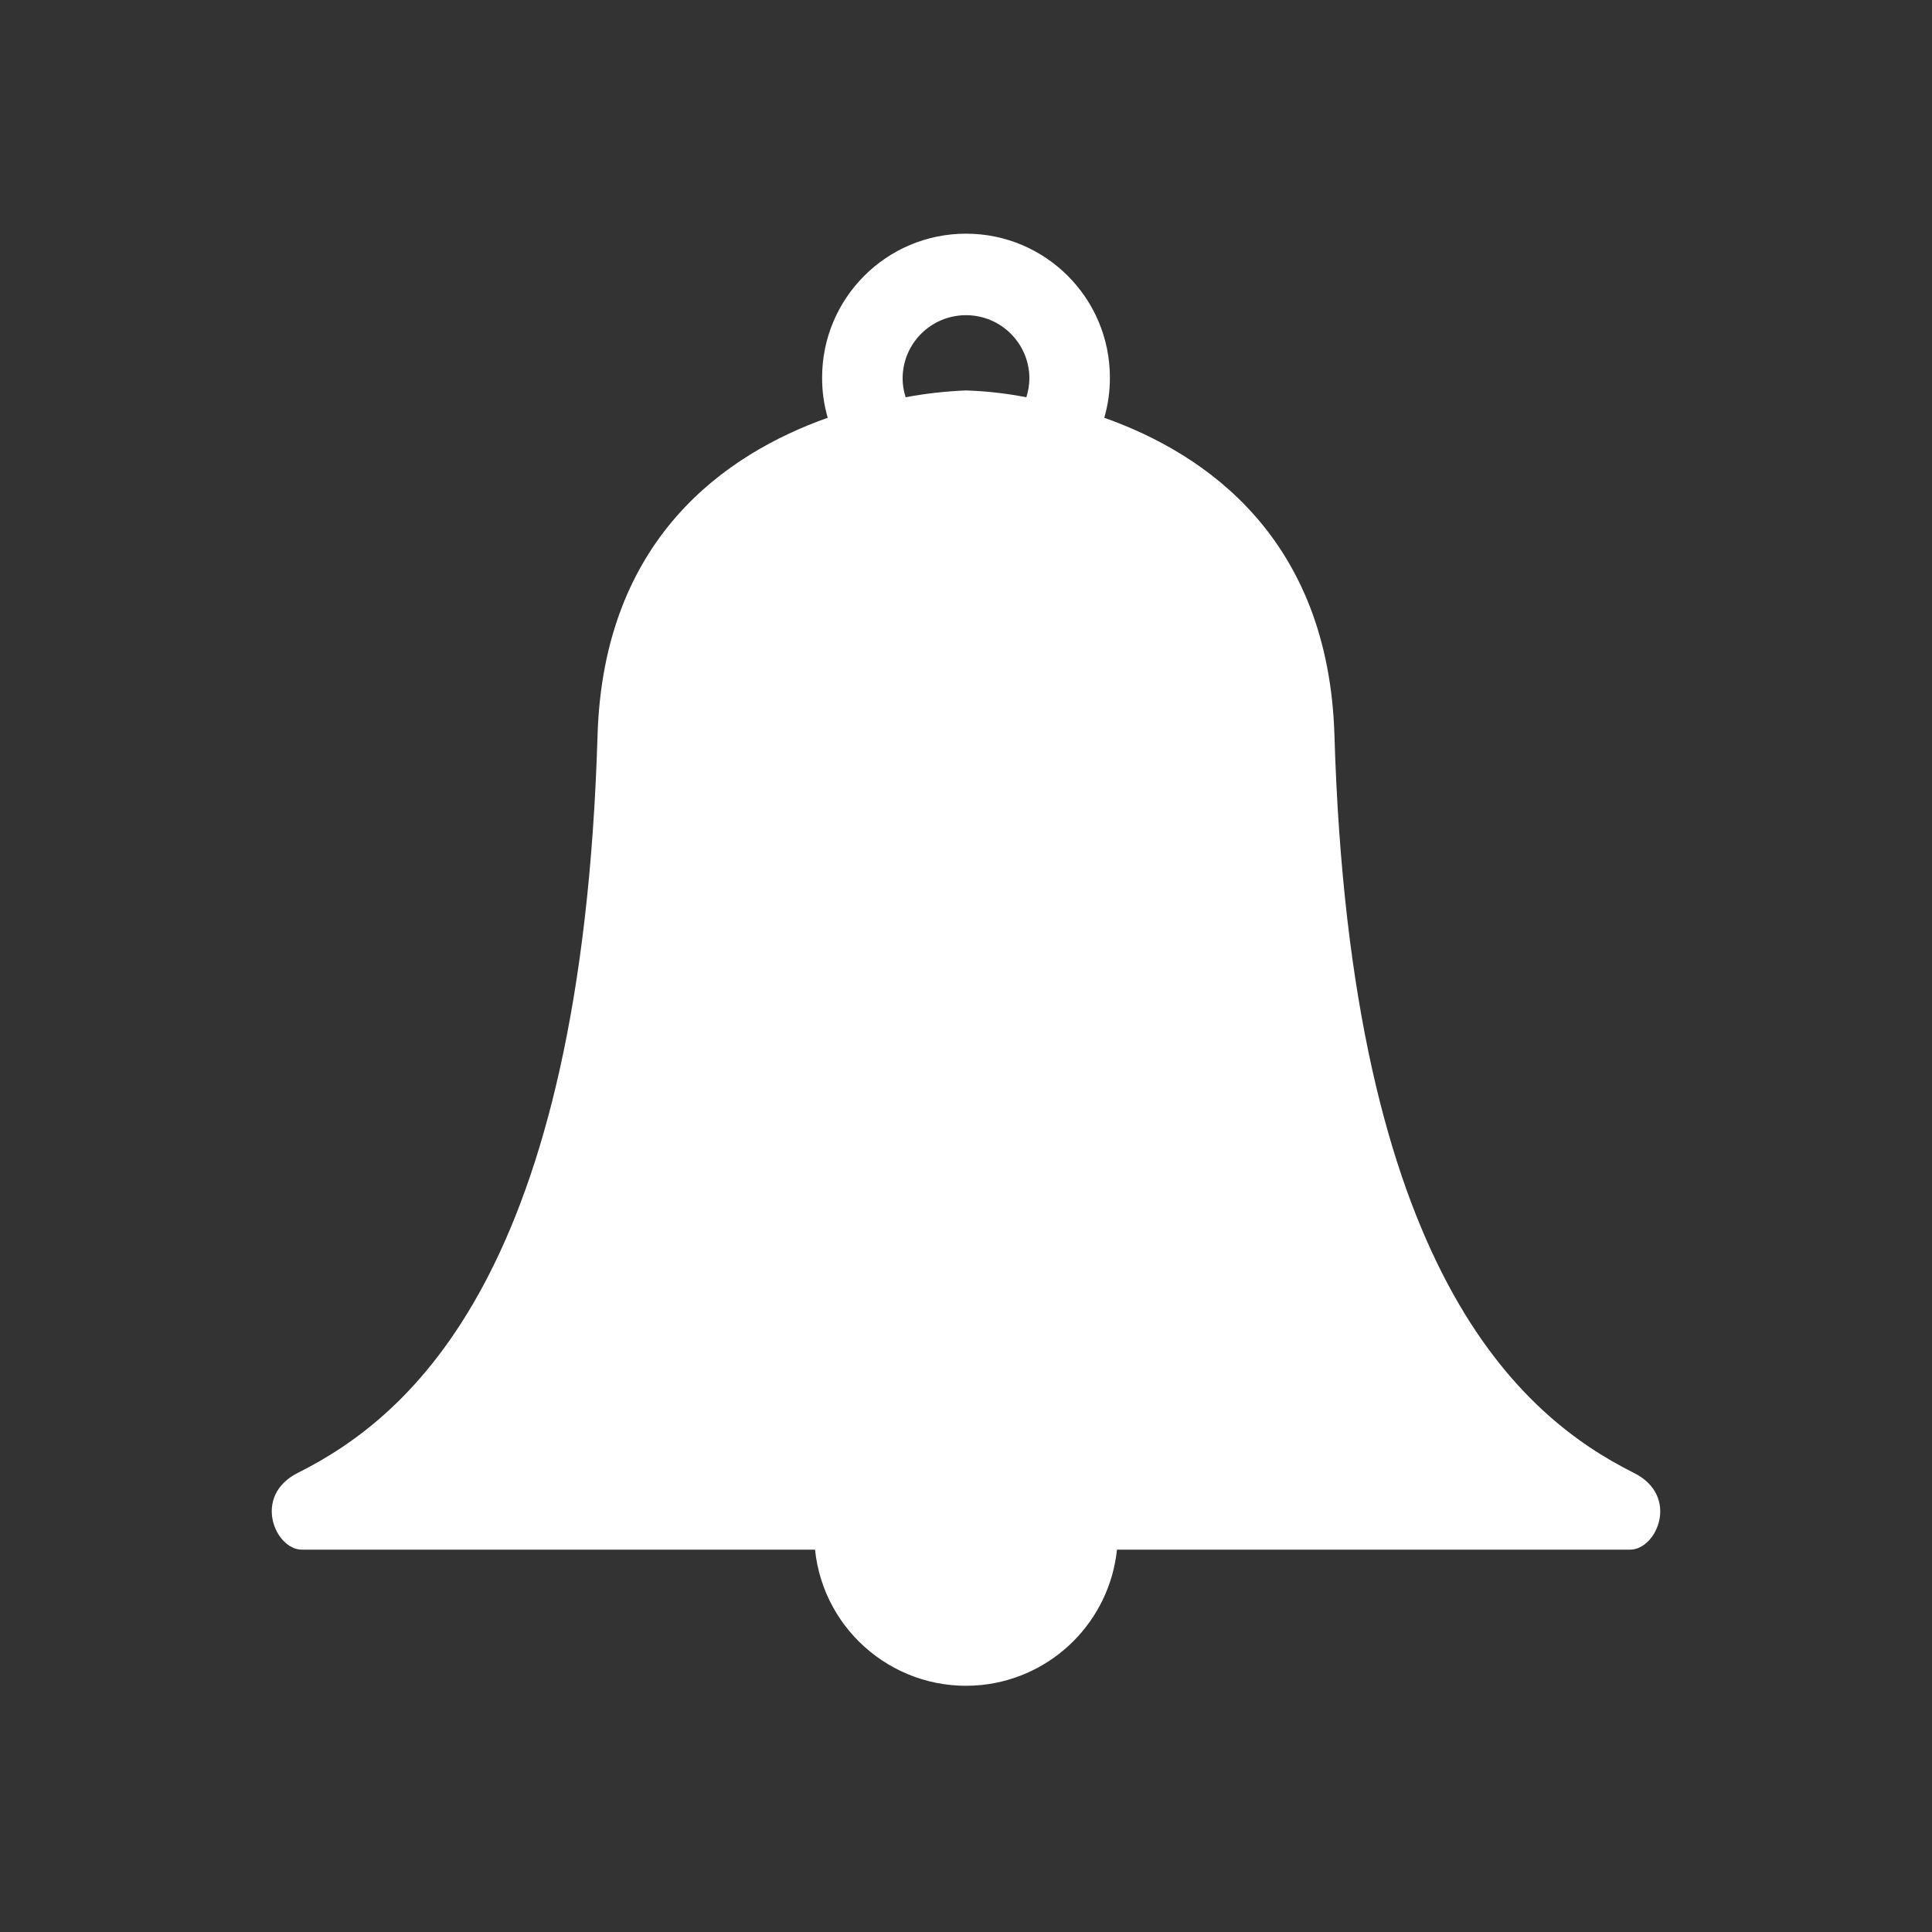 <svg width="21" height="21" xmlns="http://www.w3.org/2000/svg" xmlns:xlink="http://www.w3.org/1999/xlink" xml:space="preserve" overflow="hidden"><rect width="100%" height="100%" fill="#333333" stroke="none"/><g transform="translate(-705 -438)"><path d="M722.76 454.01C721.529 453.393 719.68 451.823 719.505 445.997 719.442 443.856 718.114 442.935 717.003 442.541 717.044 442.399 717.065 442.252 717.064 442.104 717.064 441.24 716.364 440.54 715.5 440.54 714.636 440.54 713.936 441.24 713.936 442.104 713.935 442.252 713.956 442.399 713.997 442.541 712.886 442.935 711.558 443.854 711.495 445.997 711.32 451.816 709.471 453.391 708.24 454.008 707.739 454.258 707.99 454.844 708.281 454.844L713.859 454.844C713.953 455.75 714.764 456.408 715.67 456.315 716.446 456.234 717.06 455.62 717.141 454.844L722.719 454.844C723.01 454.844 723.261 454.26 722.76 454.01ZM714.811 442.115C714.811 441.734 715.119 441.426 715.5 441.426 715.881 441.426 716.189 441.734 716.189 442.115 716.188 442.184 716.177 442.252 716.156 442.318 715.94 442.276 715.72 442.251 715.5 442.244L715.5 442.244C715.28 442.253 715.06 442.277 714.844 442.318 714.823 442.252 714.811 442.184 714.811 442.115Z" fill="#FFFFFF"/></g></svg>